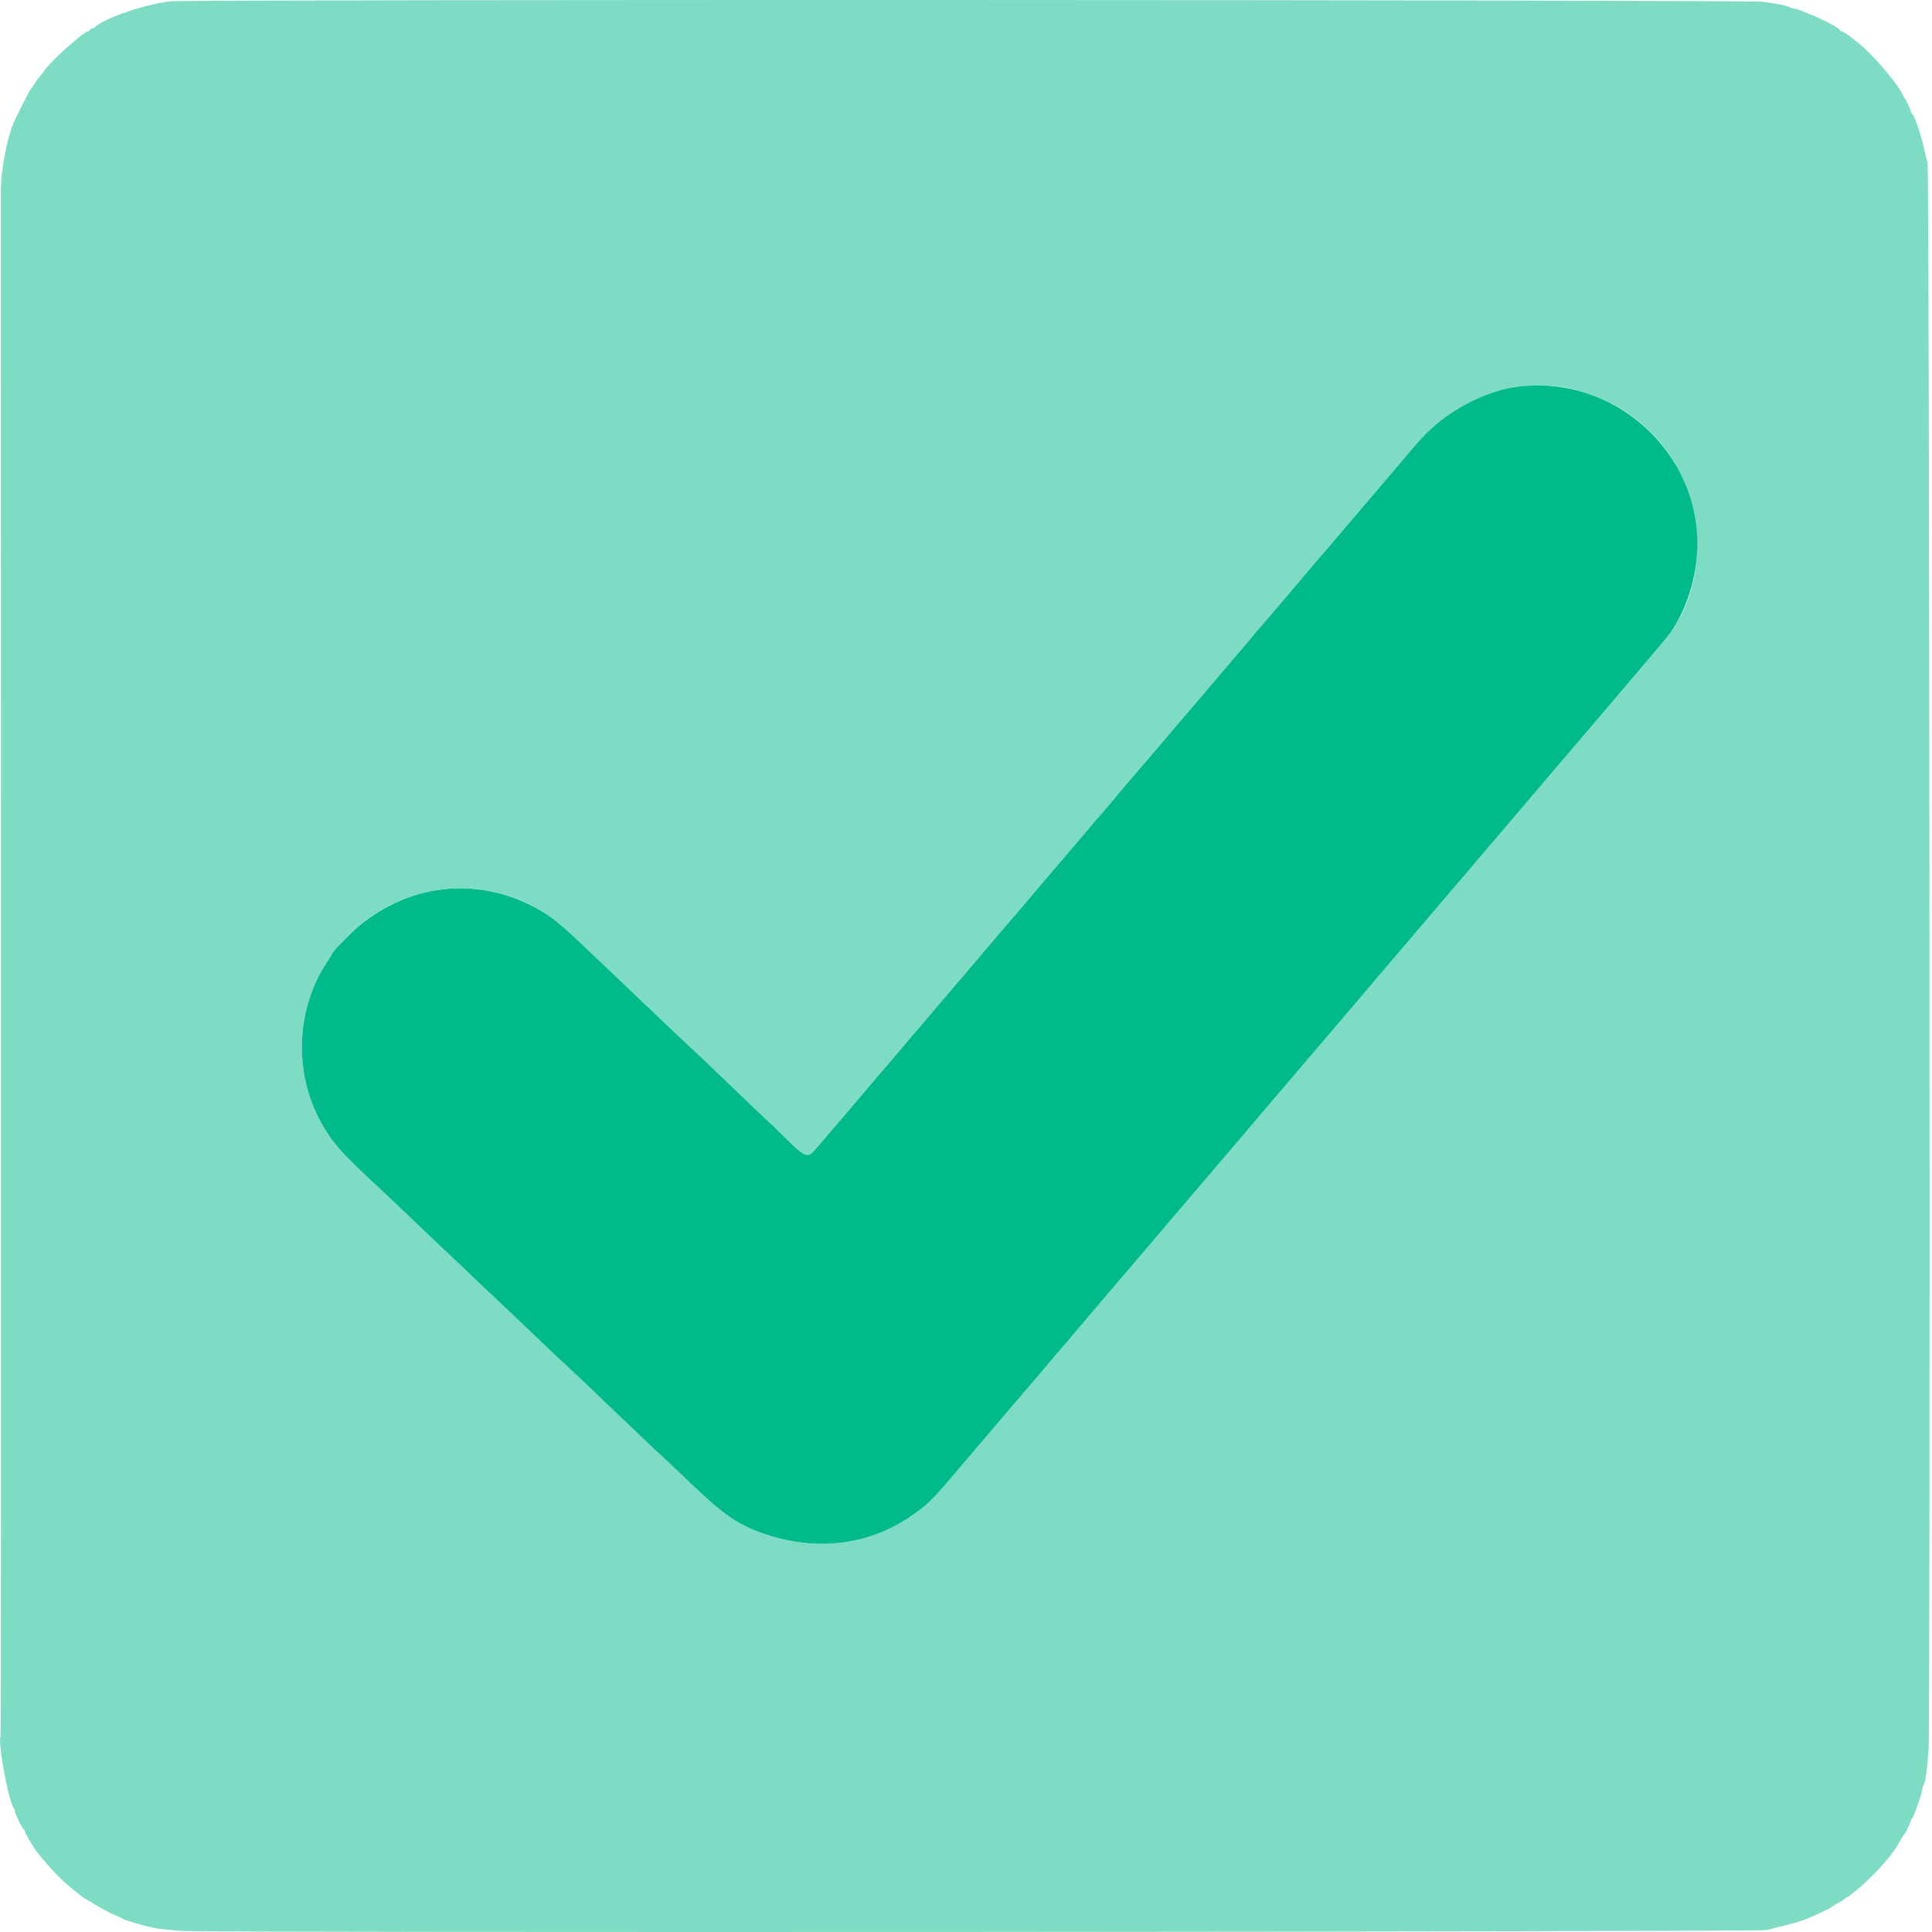 <svg width="32" height="32" viewBox="0 0 32 32" fill="none" xmlns="http://www.w3.org/2000/svg">
<path fill-rule="evenodd" clip-rule="evenodd" d="M25.118 6.409C24.634 6.477 24.074 6.752 23.699 7.106C23.561 7.236 23.514 7.287 23.286 7.558C23.239 7.614 23.077 7.804 22.927 7.98C22.777 8.156 22.611 8.351 22.558 8.413C22.506 8.476 22.425 8.569 22.38 8.621C22.334 8.673 22.255 8.766 22.204 8.828C22.153 8.889 22.074 8.982 22.028 9.035C21.983 9.087 21.907 9.176 21.859 9.232C21.812 9.288 21.651 9.478 21.5 9.655C21.35 9.831 21.184 10.026 21.132 10.088C21.079 10.15 20.998 10.244 20.953 10.296C20.908 10.348 20.828 10.441 20.777 10.502C20.726 10.564 20.647 10.657 20.602 10.71C20.556 10.762 20.48 10.851 20.433 10.907C20.386 10.963 20.224 11.153 20.074 11.329C19.924 11.506 19.758 11.701 19.705 11.763C19.652 11.825 19.572 11.918 19.526 11.97C19.481 12.023 19.402 12.116 19.351 12.177C19.3 12.239 19.221 12.332 19.175 12.384C19.13 12.437 19.05 12.53 18.999 12.591C18.948 12.652 18.864 12.75 18.813 12.808C18.762 12.866 18.632 13.019 18.524 13.148C18.416 13.277 18.318 13.393 18.307 13.405C18.26 13.457 18.011 13.748 17.924 13.852C17.873 13.913 17.794 14.007 17.748 14.059C17.703 14.111 17.624 14.204 17.573 14.265C17.521 14.327 17.438 14.424 17.387 14.482C17.335 14.541 17.205 14.694 17.097 14.823C16.989 14.951 16.891 15.067 16.88 15.08C16.869 15.092 16.796 15.177 16.718 15.268C16.639 15.359 16.555 15.457 16.531 15.485C16.507 15.514 16.408 15.63 16.312 15.743C16.217 15.857 16.128 15.961 16.116 15.974C16.104 15.987 16.029 16.075 15.95 16.169C15.87 16.263 15.74 16.416 15.66 16.509C15.581 16.602 15.474 16.728 15.422 16.789C15.371 16.85 15.289 16.947 15.239 17.004C15.115 17.147 15.085 17.181 14.886 17.418C14.79 17.532 14.702 17.636 14.69 17.649C14.678 17.662 14.603 17.75 14.523 17.843C14.444 17.937 14.313 18.09 14.234 18.184C14.154 18.277 14.047 18.403 13.996 18.464C13.945 18.525 13.862 18.622 13.812 18.679C13.763 18.736 13.702 18.806 13.678 18.835C13.654 18.863 13.588 18.94 13.532 19.006C13.365 19.203 13.365 19.203 12.879 18.719C12.862 18.702 12.821 18.663 12.788 18.632C12.662 18.517 12.28 18.152 11.969 17.852C11.793 17.682 11.533 17.435 11.392 17.305C11.251 17.174 11 16.936 10.834 16.777C10.668 16.618 10.375 16.339 10.183 16.157C9.99 15.975 9.723 15.722 9.589 15.594C9.227 15.251 9.048 15.117 8.767 14.981C7.833 14.529 6.786 14.656 5.963 15.322C5.816 15.441 5.498 15.771 5.498 15.804C5.498 15.809 5.462 15.867 5.418 15.933C4.903 16.709 4.861 17.76 5.312 18.578C5.507 18.931 5.646 19.089 6.253 19.652C6.411 19.799 6.672 20.046 6.832 20.199C6.992 20.353 7.247 20.595 7.398 20.737C7.55 20.879 7.712 21.033 7.76 21.08C7.807 21.127 8.012 21.322 8.217 21.514C8.422 21.706 8.706 21.976 8.848 22.113C8.99 22.251 9.231 22.479 9.384 22.62C9.537 22.761 9.72 22.932 9.789 23C9.859 23.069 10.087 23.288 10.296 23.486C10.505 23.685 10.716 23.886 10.763 23.931C10.81 23.977 10.891 24.051 10.941 24.096C10.991 24.142 11.218 24.356 11.445 24.573C11.997 25.1 12.241 25.266 12.671 25.41C13.54 25.7 14.396 25.592 15.102 25.104C15.369 24.919 15.439 24.85 15.867 24.344C15.981 24.21 16.139 24.024 16.218 23.931C16.298 23.838 16.456 23.652 16.57 23.518C16.684 23.383 16.846 23.192 16.932 23.094C17.017 22.995 17.18 22.804 17.294 22.67C17.407 22.535 17.565 22.349 17.645 22.257C17.725 22.164 17.883 21.978 17.997 21.843C18.11 21.709 18.273 21.518 18.358 21.419C18.444 21.32 18.606 21.129 18.72 20.995C18.834 20.86 18.997 20.669 19.082 20.57C19.167 20.472 19.325 20.286 19.433 20.157C19.541 20.029 19.7 19.843 19.785 19.744C19.87 19.645 20.033 19.455 20.147 19.32C20.26 19.186 20.423 18.995 20.509 18.896C20.594 18.797 20.752 18.611 20.86 18.483C20.968 18.354 21.126 18.168 21.212 18.07C21.297 17.971 21.46 17.78 21.573 17.646C21.687 17.512 21.85 17.321 21.935 17.222C22.02 17.123 22.179 16.937 22.287 16.809C22.395 16.68 22.553 16.495 22.638 16.396C22.723 16.297 22.886 16.106 23 15.971C23.114 15.837 23.276 15.646 23.362 15.547C23.447 15.448 23.605 15.263 23.713 15.134C23.821 15.006 23.98 14.82 24.065 14.721C24.15 14.622 24.313 14.431 24.427 14.297C24.54 14.162 24.703 13.971 24.788 13.873C24.874 13.774 25.036 13.583 25.15 13.448C25.264 13.314 25.422 13.128 25.502 13.035C25.581 12.942 25.739 12.756 25.853 12.622C25.967 12.487 26.13 12.296 26.215 12.198C26.3 12.099 26.463 11.908 26.577 11.774C26.691 11.639 26.849 11.453 26.928 11.36C27.008 11.267 27.166 11.081 27.28 10.946C27.393 10.812 27.519 10.664 27.559 10.617C27.877 10.252 28.088 9.674 28.111 9.107C28.174 7.493 26.724 6.186 25.118 6.409Z" fill="#00BA8B"/>
<path opacity="0.5" fill-rule="evenodd" clip-rule="evenodd" d="M2.842 0.021C2.447 0.055 1.734 0.295 1.574 0.447C1.559 0.462 1.533 0.474 1.517 0.474C1.501 0.474 1.488 0.483 1.488 0.494C1.488 0.506 1.478 0.515 1.466 0.515C1.444 0.515 1.342 0.583 1.281 0.639C1.262 0.656 1.2 0.709 1.143 0.757C0.984 0.89 0.723 1.158 0.723 1.187C0.723 1.194 0.699 1.224 0.67 1.255C0.641 1.286 0.597 1.343 0.573 1.383C0.548 1.423 0.522 1.46 0.515 1.466C0.5 1.477 0.269 1.93 0.225 2.034C0.115 2.291 0.014 2.831 0.013 3.161C0.012 3.212 0.014 8.989 0.016 15.997C0.018 23.006 0.015 28.748 0.009 28.758C-0.043 28.842 0.145 29.859 0.228 29.945C0.239 29.956 0.247 29.98 0.247 29.999C0.247 30.039 0.371 30.294 0.396 30.304C0.405 30.308 0.412 30.322 0.412 30.336C0.412 30.362 0.584 30.647 0.631 30.701C0.646 30.718 0.694 30.774 0.736 30.825C0.873 30.989 1.06 31.177 1.198 31.286C1.272 31.344 1.337 31.397 1.343 31.403C1.349 31.409 1.372 31.425 1.395 31.439C1.694 31.62 1.825 31.692 1.912 31.724C1.968 31.746 2.019 31.769 2.025 31.776C2.048 31.803 2.459 31.92 2.614 31.944C2.683 31.954 2.865 31.972 3.02 31.983C3.442 32.014 29.155 31.999 29.265 31.968C29.31 31.955 29.441 31.922 29.554 31.894C29.825 31.826 29.898 31.801 30.154 31.681C30.245 31.639 30.324 31.599 30.329 31.592C30.335 31.585 30.361 31.568 30.386 31.554C30.503 31.489 30.526 31.474 30.552 31.45C30.568 31.436 30.587 31.424 30.595 31.424C30.602 31.424 30.638 31.398 30.674 31.367C30.711 31.336 30.768 31.29 30.801 31.264C30.879 31.204 31.105 30.98 31.193 30.874C31.231 30.83 31.285 30.766 31.313 30.732C31.341 30.698 31.393 30.623 31.427 30.566C31.525 30.402 31.538 30.381 31.549 30.37C31.568 30.351 31.653 30.169 31.653 30.147C31.653 30.135 31.66 30.122 31.669 30.118C31.693 30.109 31.839 29.695 31.839 29.639C31.839 29.613 31.847 29.584 31.858 29.573C31.889 29.541 31.922 29.304 31.944 28.967C31.974 28.481 31.958 2.804 31.927 2.696C31.913 2.651 31.894 2.571 31.883 2.52C31.823 2.239 31.709 1.901 31.668 1.883C31.66 1.879 31.653 1.867 31.653 1.856C31.653 1.83 31.569 1.645 31.551 1.631C31.544 1.626 31.528 1.598 31.515 1.569C31.429 1.376 30.984 0.862 30.753 0.69C30.708 0.656 30.666 0.624 30.66 0.618C30.63 0.588 30.514 0.515 30.496 0.515C30.484 0.515 30.474 0.508 30.474 0.499C30.474 0.472 30.188 0.317 30.009 0.248C29.941 0.222 29.856 0.187 29.82 0.171C29.784 0.156 29.739 0.143 29.72 0.143C29.701 0.143 29.668 0.133 29.646 0.121C29.59 0.092 29.445 0.062 29.192 0.029C28.941 -0.005 3.224 -0.011 2.842 0.021ZM26.019 6.437C26.813 6.615 27.471 7.121 27.828 7.831C28.287 8.743 28.174 9.909 27.56 10.616C27.52 10.662 27.394 10.81 27.28 10.945C27.166 11.08 27.008 11.266 26.928 11.359C26.849 11.452 26.691 11.638 26.577 11.772C26.463 11.907 26.3 12.098 26.215 12.196C26.13 12.295 25.967 12.486 25.853 12.62C25.74 12.755 25.581 12.941 25.502 13.033C25.422 13.126 25.264 13.312 25.15 13.447C25.037 13.581 24.874 13.772 24.788 13.871C24.703 13.97 24.54 14.161 24.427 14.295C24.313 14.43 24.15 14.621 24.065 14.72C23.98 14.819 23.821 15.004 23.713 15.133C23.605 15.261 23.447 15.447 23.362 15.546C23.277 15.645 23.114 15.835 23 15.97C22.887 16.104 22.724 16.295 22.638 16.394C22.553 16.493 22.395 16.679 22.287 16.808C22.179 16.936 22.021 17.122 21.935 17.221C21.85 17.319 21.687 17.51 21.574 17.645C21.46 17.779 21.297 17.97 21.212 18.068C21.127 18.167 20.968 18.353 20.86 18.481C20.752 18.61 20.594 18.796 20.509 18.894C20.424 18.993 20.261 19.184 20.147 19.319C20.033 19.453 19.87 19.644 19.785 19.743C19.7 19.841 19.542 20.027 19.434 20.156C19.326 20.284 19.168 20.47 19.082 20.569C18.997 20.668 18.834 20.859 18.72 20.994C18.607 21.128 18.444 21.319 18.359 21.418C18.273 21.516 18.11 21.707 17.997 21.842C17.883 21.976 17.725 22.162 17.645 22.255C17.566 22.348 17.407 22.534 17.294 22.668C17.18 22.803 17.017 22.993 16.932 23.092C16.847 23.191 16.684 23.382 16.57 23.516C16.456 23.651 16.298 23.837 16.219 23.93C16.139 24.023 15.981 24.209 15.867 24.343C15.439 24.849 15.37 24.918 15.102 25.102C14.396 25.591 13.54 25.699 12.671 25.409C12.241 25.265 11.997 25.098 11.445 24.571C11.218 24.355 10.991 24.14 10.941 24.095C10.891 24.049 10.811 23.975 10.763 23.93C10.716 23.884 10.506 23.684 10.296 23.485C10.087 23.286 9.859 23.067 9.789 22.999C9.72 22.931 9.538 22.76 9.385 22.619C9.232 22.478 8.99 22.25 8.848 22.112C8.706 21.974 8.422 21.704 8.217 21.513C8.013 21.321 7.807 21.126 7.76 21.079C7.713 21.032 7.55 20.877 7.398 20.735C7.247 20.593 6.992 20.351 6.832 20.198C6.672 20.044 6.412 19.798 6.253 19.651C5.646 19.087 5.508 18.93 5.313 18.576C4.862 17.759 4.904 16.708 5.419 15.932C5.463 15.866 5.499 15.808 5.499 15.803C5.499 15.79 5.538 15.745 5.689 15.579C6.358 14.849 7.389 14.543 8.3 14.805C8.819 14.954 9.092 15.121 9.589 15.593C9.723 15.721 9.99 15.974 10.183 16.156C10.376 16.337 10.668 16.617 10.834 16.776C11 16.935 11.251 17.172 11.392 17.303C11.533 17.434 11.793 17.68 11.97 17.851C12.28 18.151 12.662 18.515 12.788 18.631C12.821 18.661 12.863 18.7 12.88 18.717C13.366 19.202 13.366 19.202 13.533 19.005C13.589 18.939 13.654 18.862 13.678 18.833C13.702 18.805 13.763 18.735 13.813 18.677C13.862 18.62 13.945 18.523 13.996 18.462C14.047 18.401 14.154 18.275 14.234 18.182C14.313 18.089 14.444 17.936 14.523 17.842C14.603 17.748 14.678 17.661 14.69 17.647C14.702 17.634 14.79 17.531 14.886 17.417C15.086 17.18 15.115 17.145 15.239 17.003C15.289 16.946 15.372 16.849 15.423 16.788C15.474 16.727 15.581 16.601 15.661 16.508C15.74 16.414 15.87 16.261 15.95 16.167C16.029 16.073 16.104 15.986 16.116 15.973C16.128 15.96 16.217 15.856 16.313 15.742C16.409 15.629 16.507 15.512 16.531 15.484C16.556 15.455 16.64 15.358 16.718 15.267C16.796 15.176 16.869 15.091 16.88 15.079C16.892 15.066 16.989 14.95 17.097 14.821C17.205 14.692 17.336 14.539 17.387 14.481C17.438 14.423 17.522 14.325 17.573 14.264C17.624 14.203 17.703 14.11 17.749 14.057C17.794 14.005 17.873 13.912 17.924 13.851C18.011 13.746 18.261 13.455 18.307 13.404C18.318 13.391 18.416 13.275 18.524 13.146C18.632 13.018 18.762 12.865 18.814 12.806C18.865 12.748 18.948 12.65 19 12.589C19.051 12.528 19.13 12.435 19.175 12.383C19.221 12.33 19.3 12.237 19.351 12.176C19.402 12.114 19.481 12.021 19.527 11.969C19.572 11.917 19.653 11.823 19.705 11.761C19.758 11.699 19.924 11.504 20.074 11.328C20.224 11.152 20.386 10.962 20.433 10.906C20.48 10.85 20.556 10.761 20.602 10.708C20.647 10.656 20.727 10.562 20.778 10.501C20.829 10.44 20.908 10.347 20.953 10.294C20.999 10.242 21.079 10.149 21.132 10.087C21.185 10.025 21.351 9.83 21.501 9.653C21.651 9.477 21.812 9.287 21.86 9.231C21.907 9.175 21.983 9.086 22.028 9.033C22.074 8.981 22.153 8.888 22.204 8.826C22.255 8.765 22.334 8.672 22.38 8.62C22.425 8.568 22.506 8.474 22.559 8.412C22.611 8.35 22.777 8.155 22.927 7.979C23.078 7.802 23.239 7.612 23.286 7.556C23.514 7.286 23.561 7.235 23.699 7.104C24.307 6.53 25.238 6.262 26.019 6.437Z" fill="#00BA8B"/>
</svg>
